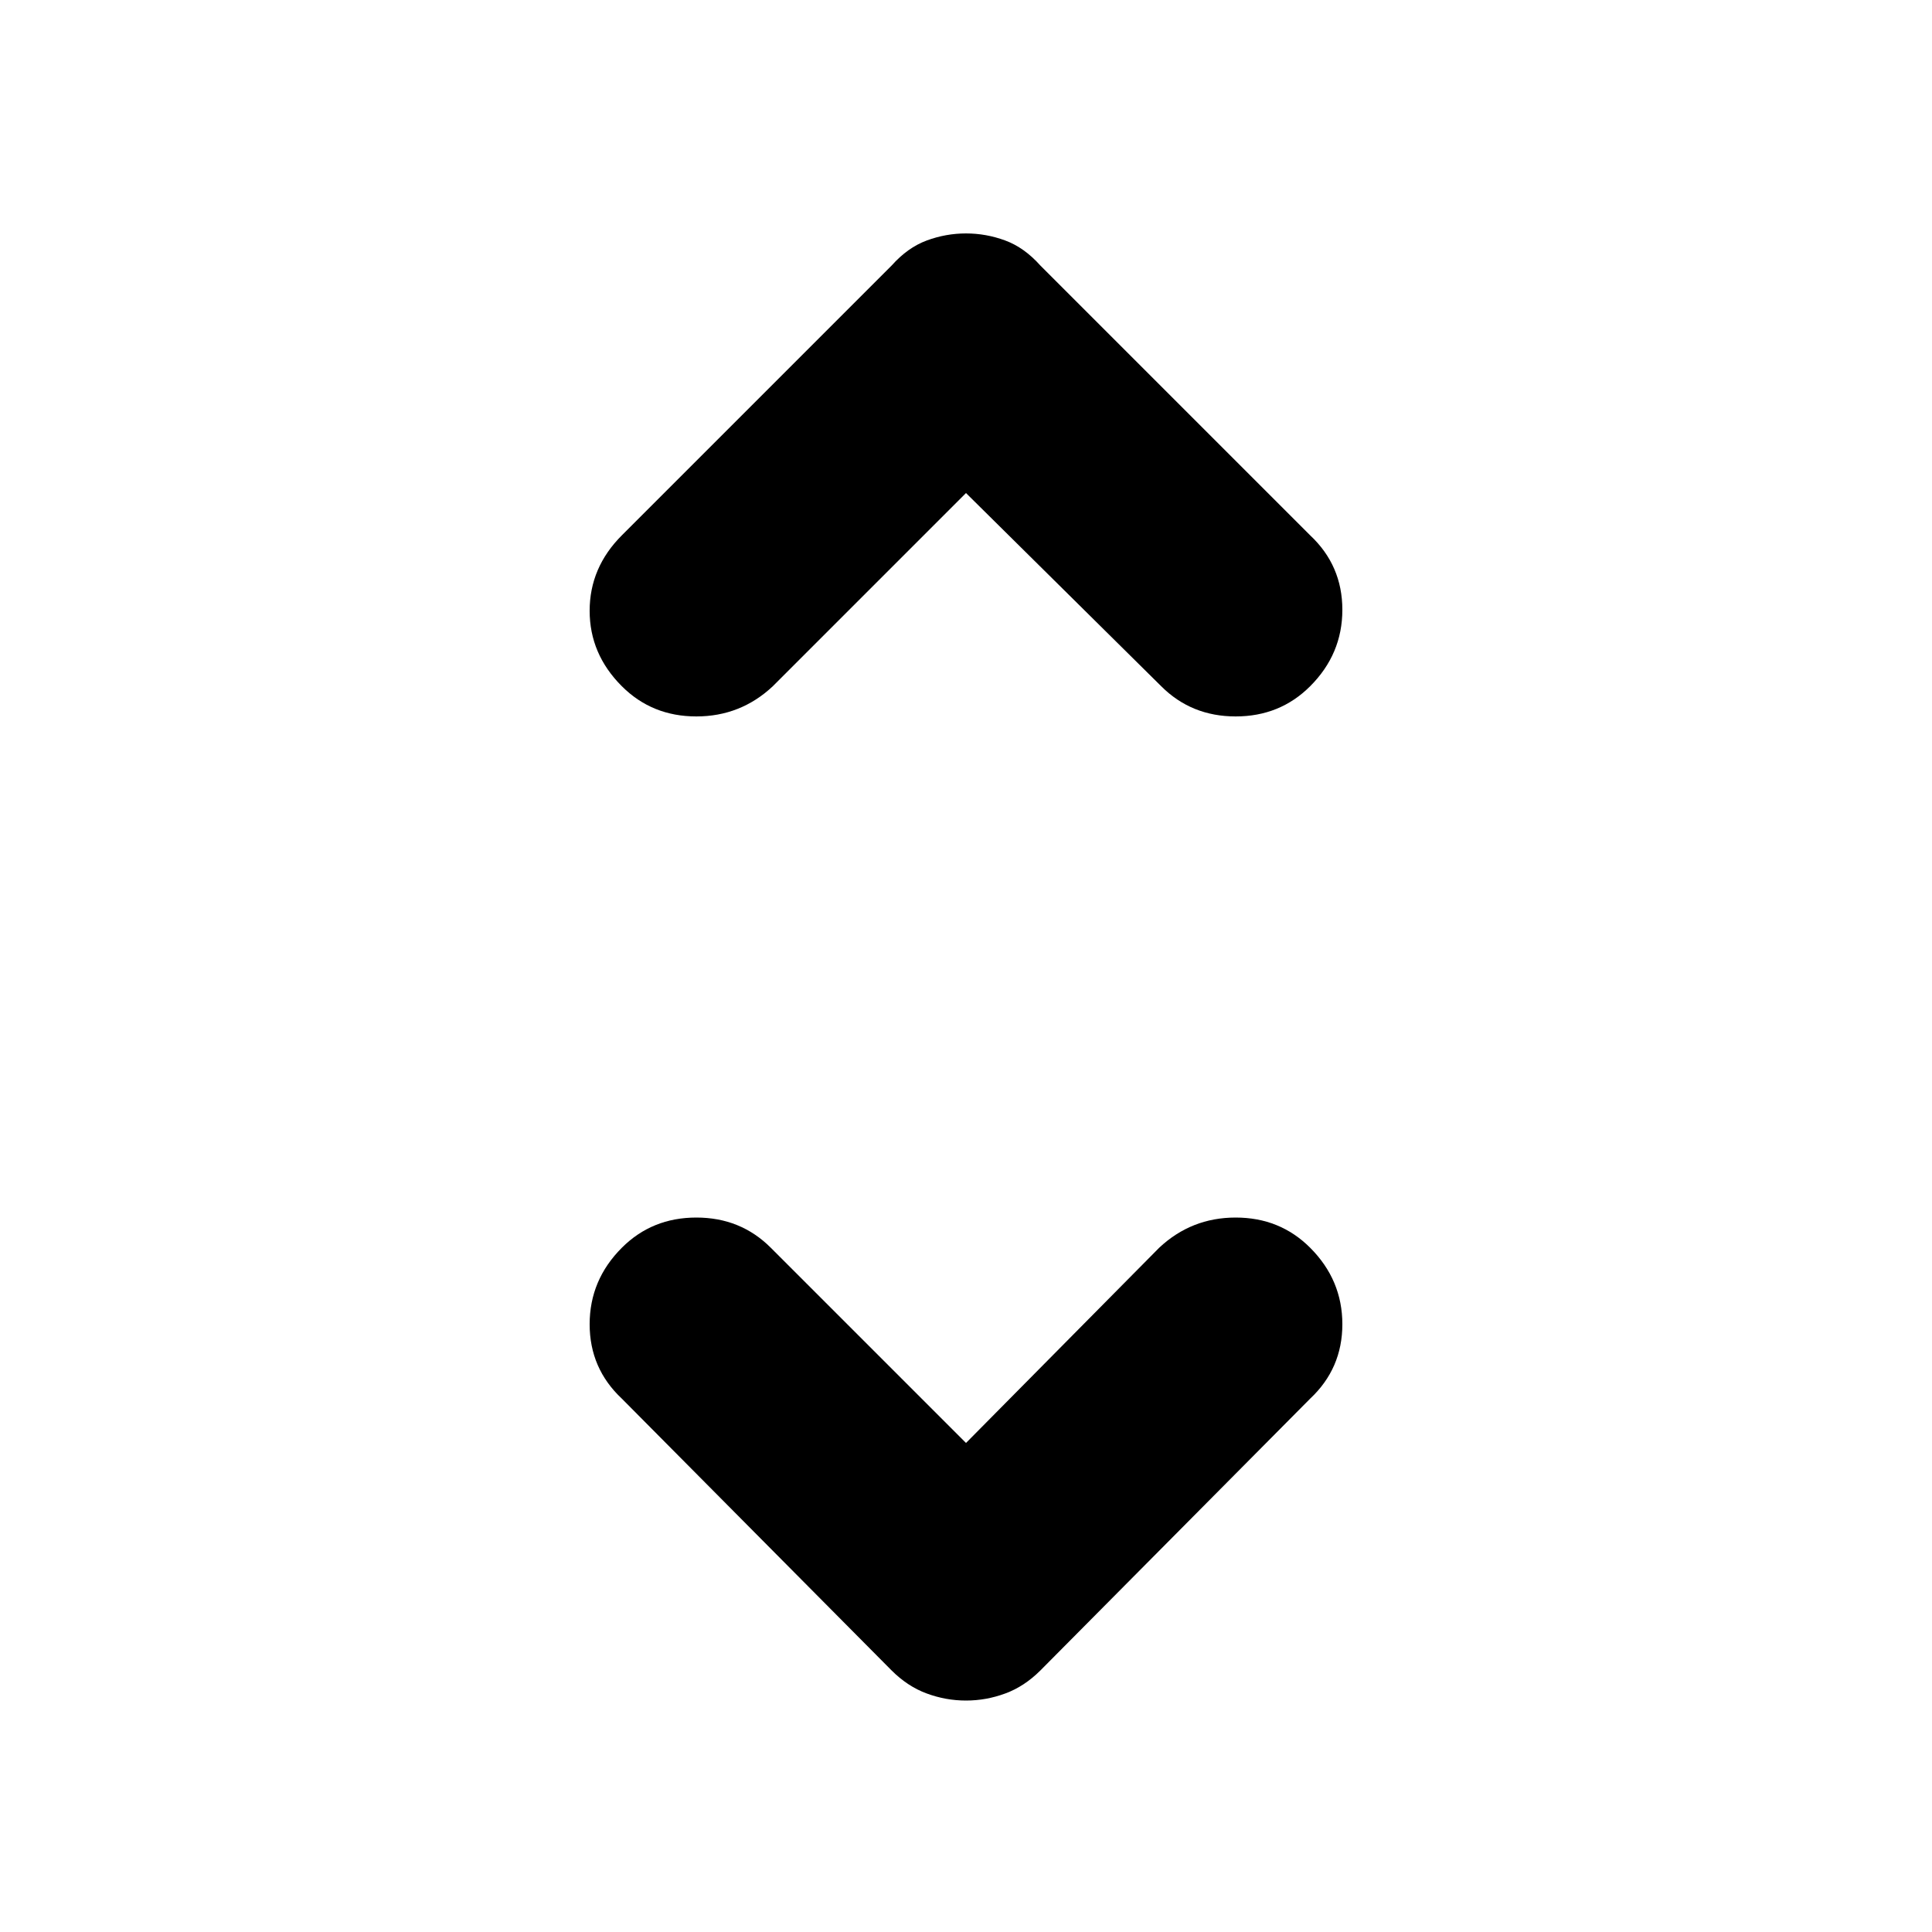 <svg xmlns="http://www.w3.org/2000/svg" height="40" width="40"><path d="M12.875 14.208Q12.208 13.542 12.208 12.646Q12.208 11.75 12.875 11.083L18.458 5.5Q18.792 5.125 19.188 4.979Q19.583 4.833 20 4.833Q20.417 4.833 20.812 4.979Q21.208 5.125 21.542 5.5L27.125 11.083Q27.792 11.708 27.792 12.625Q27.792 13.542 27.125 14.208Q26.5 14.833 25.583 14.833Q24.667 14.833 24.042 14.208L20 10.208L16 14.208Q15.333 14.833 14.417 14.833Q13.5 14.833 12.875 14.208ZM20 35.208Q19.583 35.208 19.188 35.062Q18.792 34.917 18.458 34.583L12.875 28.958Q12.208 28.333 12.208 27.417Q12.208 26.5 12.875 25.833Q13.5 25.208 14.417 25.208Q15.333 25.208 15.958 25.833L20 29.875L24 25.833Q24.667 25.208 25.583 25.208Q26.5 25.208 27.125 25.833Q27.792 26.5 27.792 27.417Q27.792 28.333 27.125 28.958L21.542 34.583Q21.208 34.917 20.812 35.062Q20.417 35.208 20 35.208Z"/></svg>